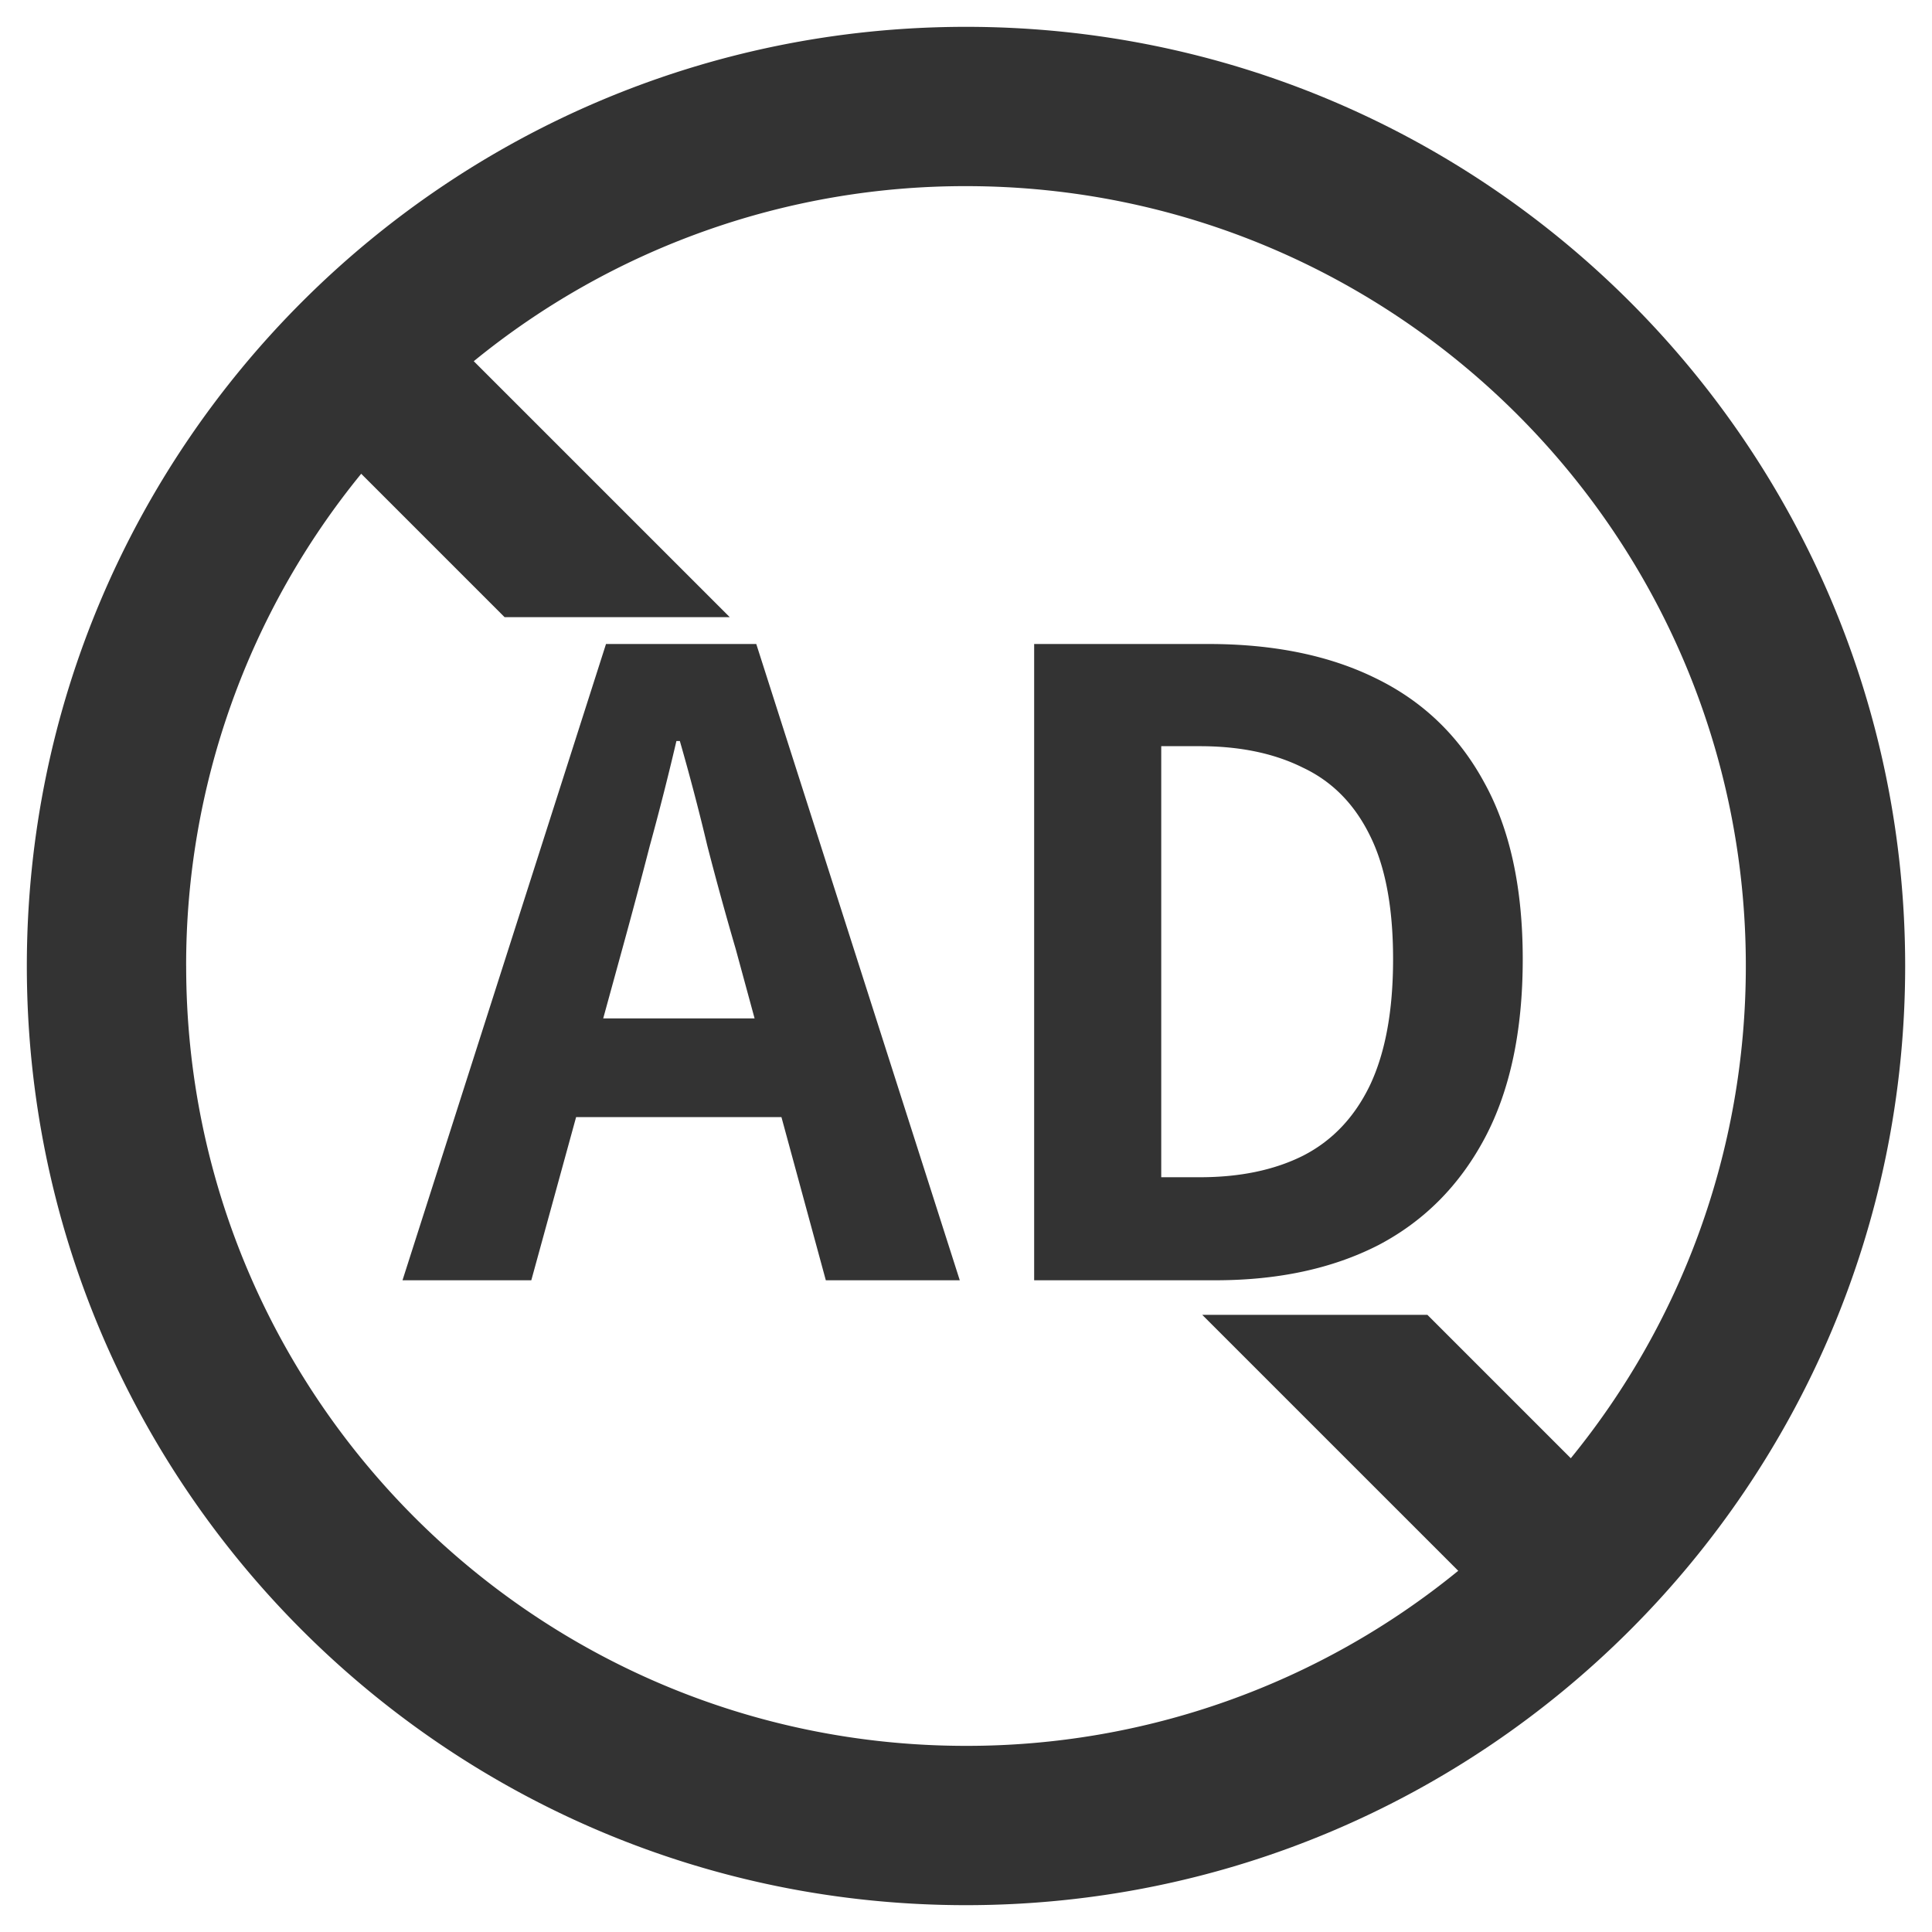 <svg xmlns="http://www.w3.org/2000/svg" width="72" height="72" fill="none" viewBox="0 0 72 72">
  <path fill="#333" fill-rule="evenodd" d="M1 36C1 16.672 16.672 1 36 1s35 15.672 35 35-15.672 35-35 35S1 55.328 1 36Zm5.938 0c0 16.047 13.015 29.063 29.062 29.063a28.932 28.932 0 0 0 18.344-6.524L44.804 49h8.391l5.344 5.344c4.078-5 6.523-11.39 6.523-18.344C65.063 19.953 52.047 6.937 36 6.937a28.932 28.932 0 0 0-18.344 6.524L27.196 23h-8.391l-5.344-5.344A28.932 28.932 0 0 0 6.937 36Z" clip-rule="evenodd"/>
  <path fill="#333" d="M38.54 47.712V24h6.496c2.432 0 4.512.427 6.24 1.28 1.75.853 3.093 2.144 4.032 3.872.96 1.728 1.44 3.925 1.44 6.592s-.47 4.885-1.408 6.656c-.939 1.77-2.261 3.104-3.968 4-1.707.875-3.733 1.312-6.08 1.312H38.54Zm4.736-3.84h1.44c1.493 0 2.773-.267 3.84-.8 1.088-.555 1.92-1.43 2.496-2.624.576-1.216.864-2.784.864-4.704s-.288-3.456-.864-4.608c-.576-1.173-1.408-2.016-2.496-2.528-1.067-.533-2.347-.8-3.84-.8h-1.44v16.064ZM15 47.712 22.584 24h5.6l7.584 23.712h-4.992l-3.36-12.352a122.143 122.143 0 0 1-1.056-3.84 86.262 86.262 0 0 0-1.024-3.904h-.128a104.99 104.99 0 0 1-.992 3.904 239.204 239.204 0 0 1-1.024 3.84L19.8 47.712H15Zm4.704-6.08v-3.68h11.264v3.68H19.704Z"/>
</svg>
